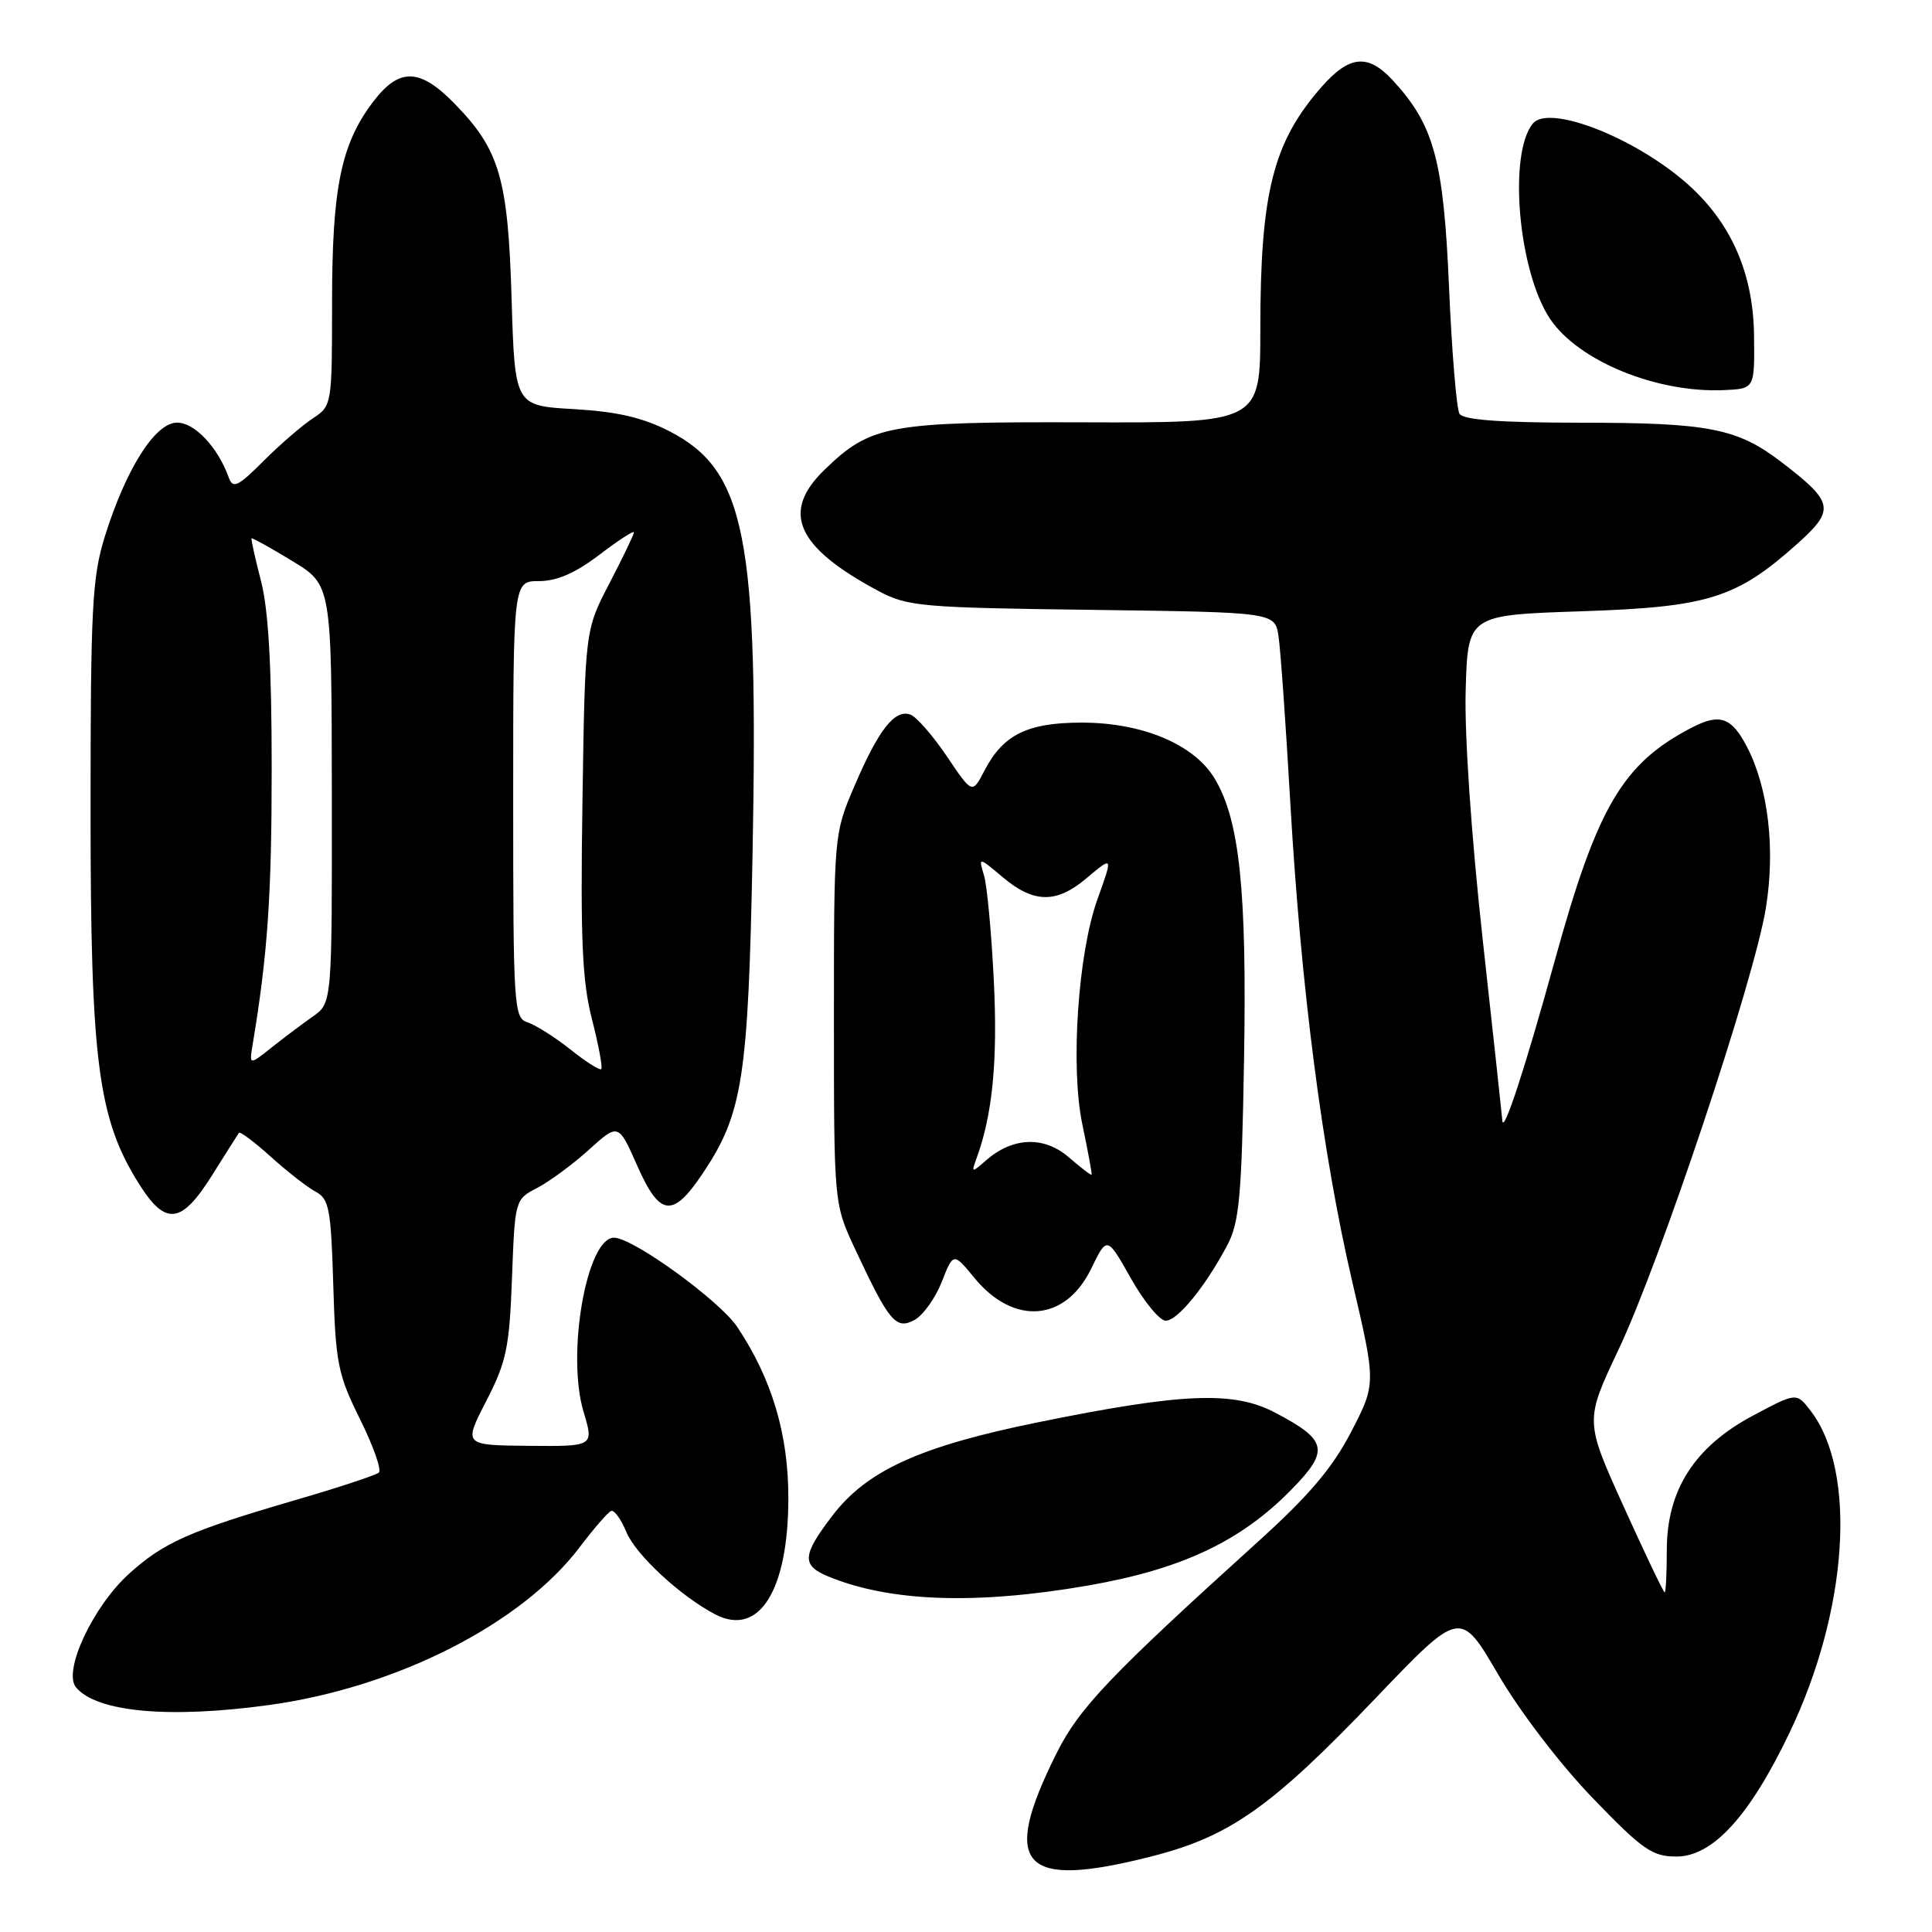 <?xml version="1.0" encoding="UTF-8" standalone="no"?>
<!DOCTYPE svg PUBLIC "-//W3C//DTD SVG 1.1//EN" "http://www.w3.org/Graphics/SVG/1.1/DTD/svg11.dtd" >
<svg xmlns="http://www.w3.org/2000/svg" xmlns:xlink="http://www.w3.org/1999/xlink" version="1.1" viewBox="0 0 256 256">
 <g >
 <path fill="currentColor"
d=" M 152.59 245.98 C 162.98 243.34 168.48 239.45 182.33 224.96 C 193.50 213.28 193.50 213.28 198.50 221.85 C 201.38 226.78 206.69 233.73 211.00 238.21 C 217.66 245.12 218.92 246.00 222.14 246.00 C 226.94 246.00 231.81 240.68 237.10 229.64 C 244.89 213.41 246.10 194.98 239.92 186.94 C 238.04 184.50 238.04 184.50 232.27 187.58 C 224.54 191.70 220.86 197.44 220.86 205.38 C 220.86 208.47 220.73 211.00 220.58 211.00 C 220.42 211.00 217.98 205.89 215.15 199.64 C 210.00 188.27 210.00 188.27 214.45 178.86 C 220.00 167.15 232.42 129.94 233.98 120.36 C 235.26 112.51 234.32 104.45 231.49 98.97 C 229.45 95.04 227.89 94.49 224.21 96.39 C 215.01 101.15 211.65 106.86 206.02 127.27 C 202.07 141.59 199.20 150.35 199.07 148.50 C 199.03 147.95 197.86 137.13 196.46 124.45 C 194.95 110.69 194.04 97.39 194.21 91.45 C 194.50 81.50 194.50 81.50 209.50 81.00 C 226.39 80.44 230.08 79.28 238.19 72.02 C 243.18 67.54 242.99 66.56 236.13 61.29 C 230.21 56.74 226.49 56.01 209.31 56.01 C 198.78 56.00 193.90 55.64 193.39 54.83 C 193.00 54.18 192.37 46.60 192.00 37.98 C 191.28 21.18 190.01 16.54 184.51 10.60 C 181.25 7.09 178.80 7.33 175.12 11.51 C 168.69 18.83 167.00 25.52 167.00 43.57 C 167.00 56.04 167.00 56.04 143.61 55.96 C 117.71 55.88 115.39 56.30 109.25 62.25 C 103.45 67.86 105.51 72.48 116.38 78.30 C 120.25 80.36 122.00 80.52 144.72 80.81 C 168.93 81.13 168.93 81.13 169.41 84.31 C 169.68 86.07 170.38 96.05 170.98 106.50 C 172.39 130.97 175.22 152.84 179.18 169.82 C 182.34 183.35 182.34 183.35 179.03 189.74 C 176.55 194.52 173.44 198.18 166.66 204.31 C 147.11 222.00 143.01 226.30 140.01 232.29 C 132.51 247.30 135.34 250.38 152.59 245.98 Z  M 35.68 225.92 C 52.57 223.59 69.12 215.17 76.82 205.00 C 78.69 202.53 80.56 200.37 80.98 200.21 C 81.39 200.05 82.30 201.31 83.00 203.01 C 84.25 206.03 90.22 211.55 94.79 213.92 C 100.58 216.93 104.46 210.75 104.46 198.50 C 104.47 190.03 102.28 182.72 97.70 175.84 C 95.35 172.33 83.86 164.00 81.36 164.00 C 77.73 164.00 75.03 179.47 77.33 187.09 C 78.70 191.66 78.70 191.66 70.06 191.58 C 61.41 191.50 61.41 191.50 64.44 185.63 C 67.11 180.44 67.50 178.55 67.84 169.35 C 68.23 158.99 68.24 158.93 71.17 157.41 C 72.79 156.57 75.88 154.30 78.03 152.35 C 81.94 148.82 81.94 148.82 84.45 154.49 C 87.43 161.22 89.14 161.42 93.11 155.49 C 98.42 147.57 99.15 142.87 99.72 113.00 C 100.51 71.06 98.79 62.32 88.68 57.13 C 85.17 55.33 81.75 54.54 76.04 54.21 C 68.22 53.76 68.22 53.76 67.79 39.63 C 67.32 23.65 66.21 19.87 60.25 13.75 C 55.63 9.01 52.91 8.94 49.47 13.45 C 45.19 19.06 44.00 24.87 44.00 40.04 C 44.00 53.68 43.98 53.78 41.43 55.45 C 40.02 56.38 37.09 58.91 34.91 61.09 C 31.51 64.49 30.86 64.80 30.31 63.27 C 28.87 59.27 25.80 56.00 23.47 56.00 C 20.56 56.00 16.70 62.09 13.88 71.12 C 12.21 76.49 12.00 80.61 12.00 107.43 C 12.00 140.71 12.98 148.26 18.45 156.92 C 21.95 162.46 24.03 162.21 28.09 155.75 C 29.90 152.86 31.51 150.32 31.66 150.11 C 31.82 149.90 33.72 151.32 35.89 153.28 C 38.05 155.23 40.72 157.32 41.83 157.91 C 43.61 158.86 43.86 160.19 44.16 170.28 C 44.47 180.64 44.77 182.13 47.70 188.04 C 49.46 191.59 50.59 194.78 50.20 195.12 C 49.82 195.47 44.78 197.13 39.00 198.81 C 25.10 202.87 21.69 204.38 17.10 208.53 C 12.33 212.84 8.30 221.46 10.07 223.58 C 12.80 226.87 22.42 227.75 35.68 225.92 Z  M 144.12 210.10 C 156.52 207.95 164.37 204.26 171.08 197.42 C 176.21 192.19 175.93 190.84 168.94 187.17 C 163.44 184.29 156.72 184.56 137.50 188.47 C 121.92 191.64 114.87 194.84 110.30 200.83 C 106.28 206.09 106.19 207.42 109.75 208.89 C 117.91 212.26 129.33 212.66 144.12 210.10 Z  M 124.78 169.87 C 126.33 165.94 126.33 165.94 129.14 169.36 C 134.35 175.68 141.19 175.12 144.59 168.10 C 146.69 163.78 146.69 163.78 149.85 169.39 C 151.59 172.48 153.67 175.00 154.46 175.00 C 156.03 175.00 159.70 170.51 162.62 165.00 C 164.22 161.98 164.53 158.59 164.84 140.50 C 165.23 117.92 164.25 108.59 160.91 103.10 C 158.18 98.61 151.34 95.75 143.34 95.75 C 136.14 95.75 132.91 97.35 130.44 102.12 C 128.83 105.22 128.83 105.22 125.48 100.24 C 123.63 97.50 121.46 95.01 120.66 94.70 C 118.59 93.91 116.44 96.64 113.25 104.08 C 110.50 110.50 110.50 110.50 110.50 135.00 C 110.50 159.50 110.50 159.50 113.30 165.50 C 117.81 175.14 118.71 176.22 121.15 174.92 C 122.30 174.30 123.93 172.03 124.78 169.87 Z  M 232.42 44.50 C 232.33 35.81 229.09 28.85 222.70 23.61 C 215.59 17.78 205.14 13.92 203.12 16.36 C 199.81 20.35 201.19 36.02 205.41 42.28 C 209.17 47.86 219.60 52.11 228.50 51.69 C 232.50 51.50 232.50 51.50 232.42 44.50 Z  M 75.57 139.05 C 73.51 137.42 70.96 135.81 69.91 135.47 C 68.09 134.89 68.00 133.54 68.00 105.93 C 68.00 77.00 68.00 77.00 71.42 77.00 C 73.79 77.00 76.25 75.93 79.42 73.51 C 81.94 71.59 84.00 70.25 84.00 70.54 C 84.00 70.82 82.54 73.86 80.76 77.28 C 77.52 83.50 77.52 83.50 77.18 106.16 C 76.90 124.49 77.14 130.01 78.44 135.06 C 79.32 138.49 79.87 141.46 79.67 141.66 C 79.47 141.86 77.62 140.69 75.57 139.05 Z  M 33.49 138.33 C 35.47 126.42 36.00 118.65 36.00 101.78 C 36.00 88.32 35.57 80.77 34.58 76.97 C 33.80 73.96 33.24 71.43 33.34 71.33 C 33.43 71.24 35.85 72.59 38.72 74.33 C 43.94 77.50 43.94 77.50 43.97 105.20 C 44.00 132.91 44.00 132.91 41.44 134.70 C 40.03 135.69 37.56 137.55 35.95 138.83 C 33.02 141.16 33.02 141.16 33.49 138.33 Z  M 141.59 153.32 C 138.31 150.50 134.18 150.67 130.65 153.76 C 128.74 155.43 128.69 155.42 129.39 153.50 C 131.51 147.75 132.21 140.59 131.69 130.04 C 131.38 123.69 130.80 117.38 130.39 116.01 C 129.64 113.52 129.64 113.52 132.90 116.26 C 136.97 119.69 139.98 119.73 143.92 116.41 C 147.50 113.40 147.49 113.39 145.43 119.12 C 142.83 126.33 141.82 141.42 143.42 149.00 C 144.17 152.57 144.72 155.57 144.64 155.66 C 144.56 155.76 143.19 154.70 141.59 153.32 Z "/>
</g>
</svg>